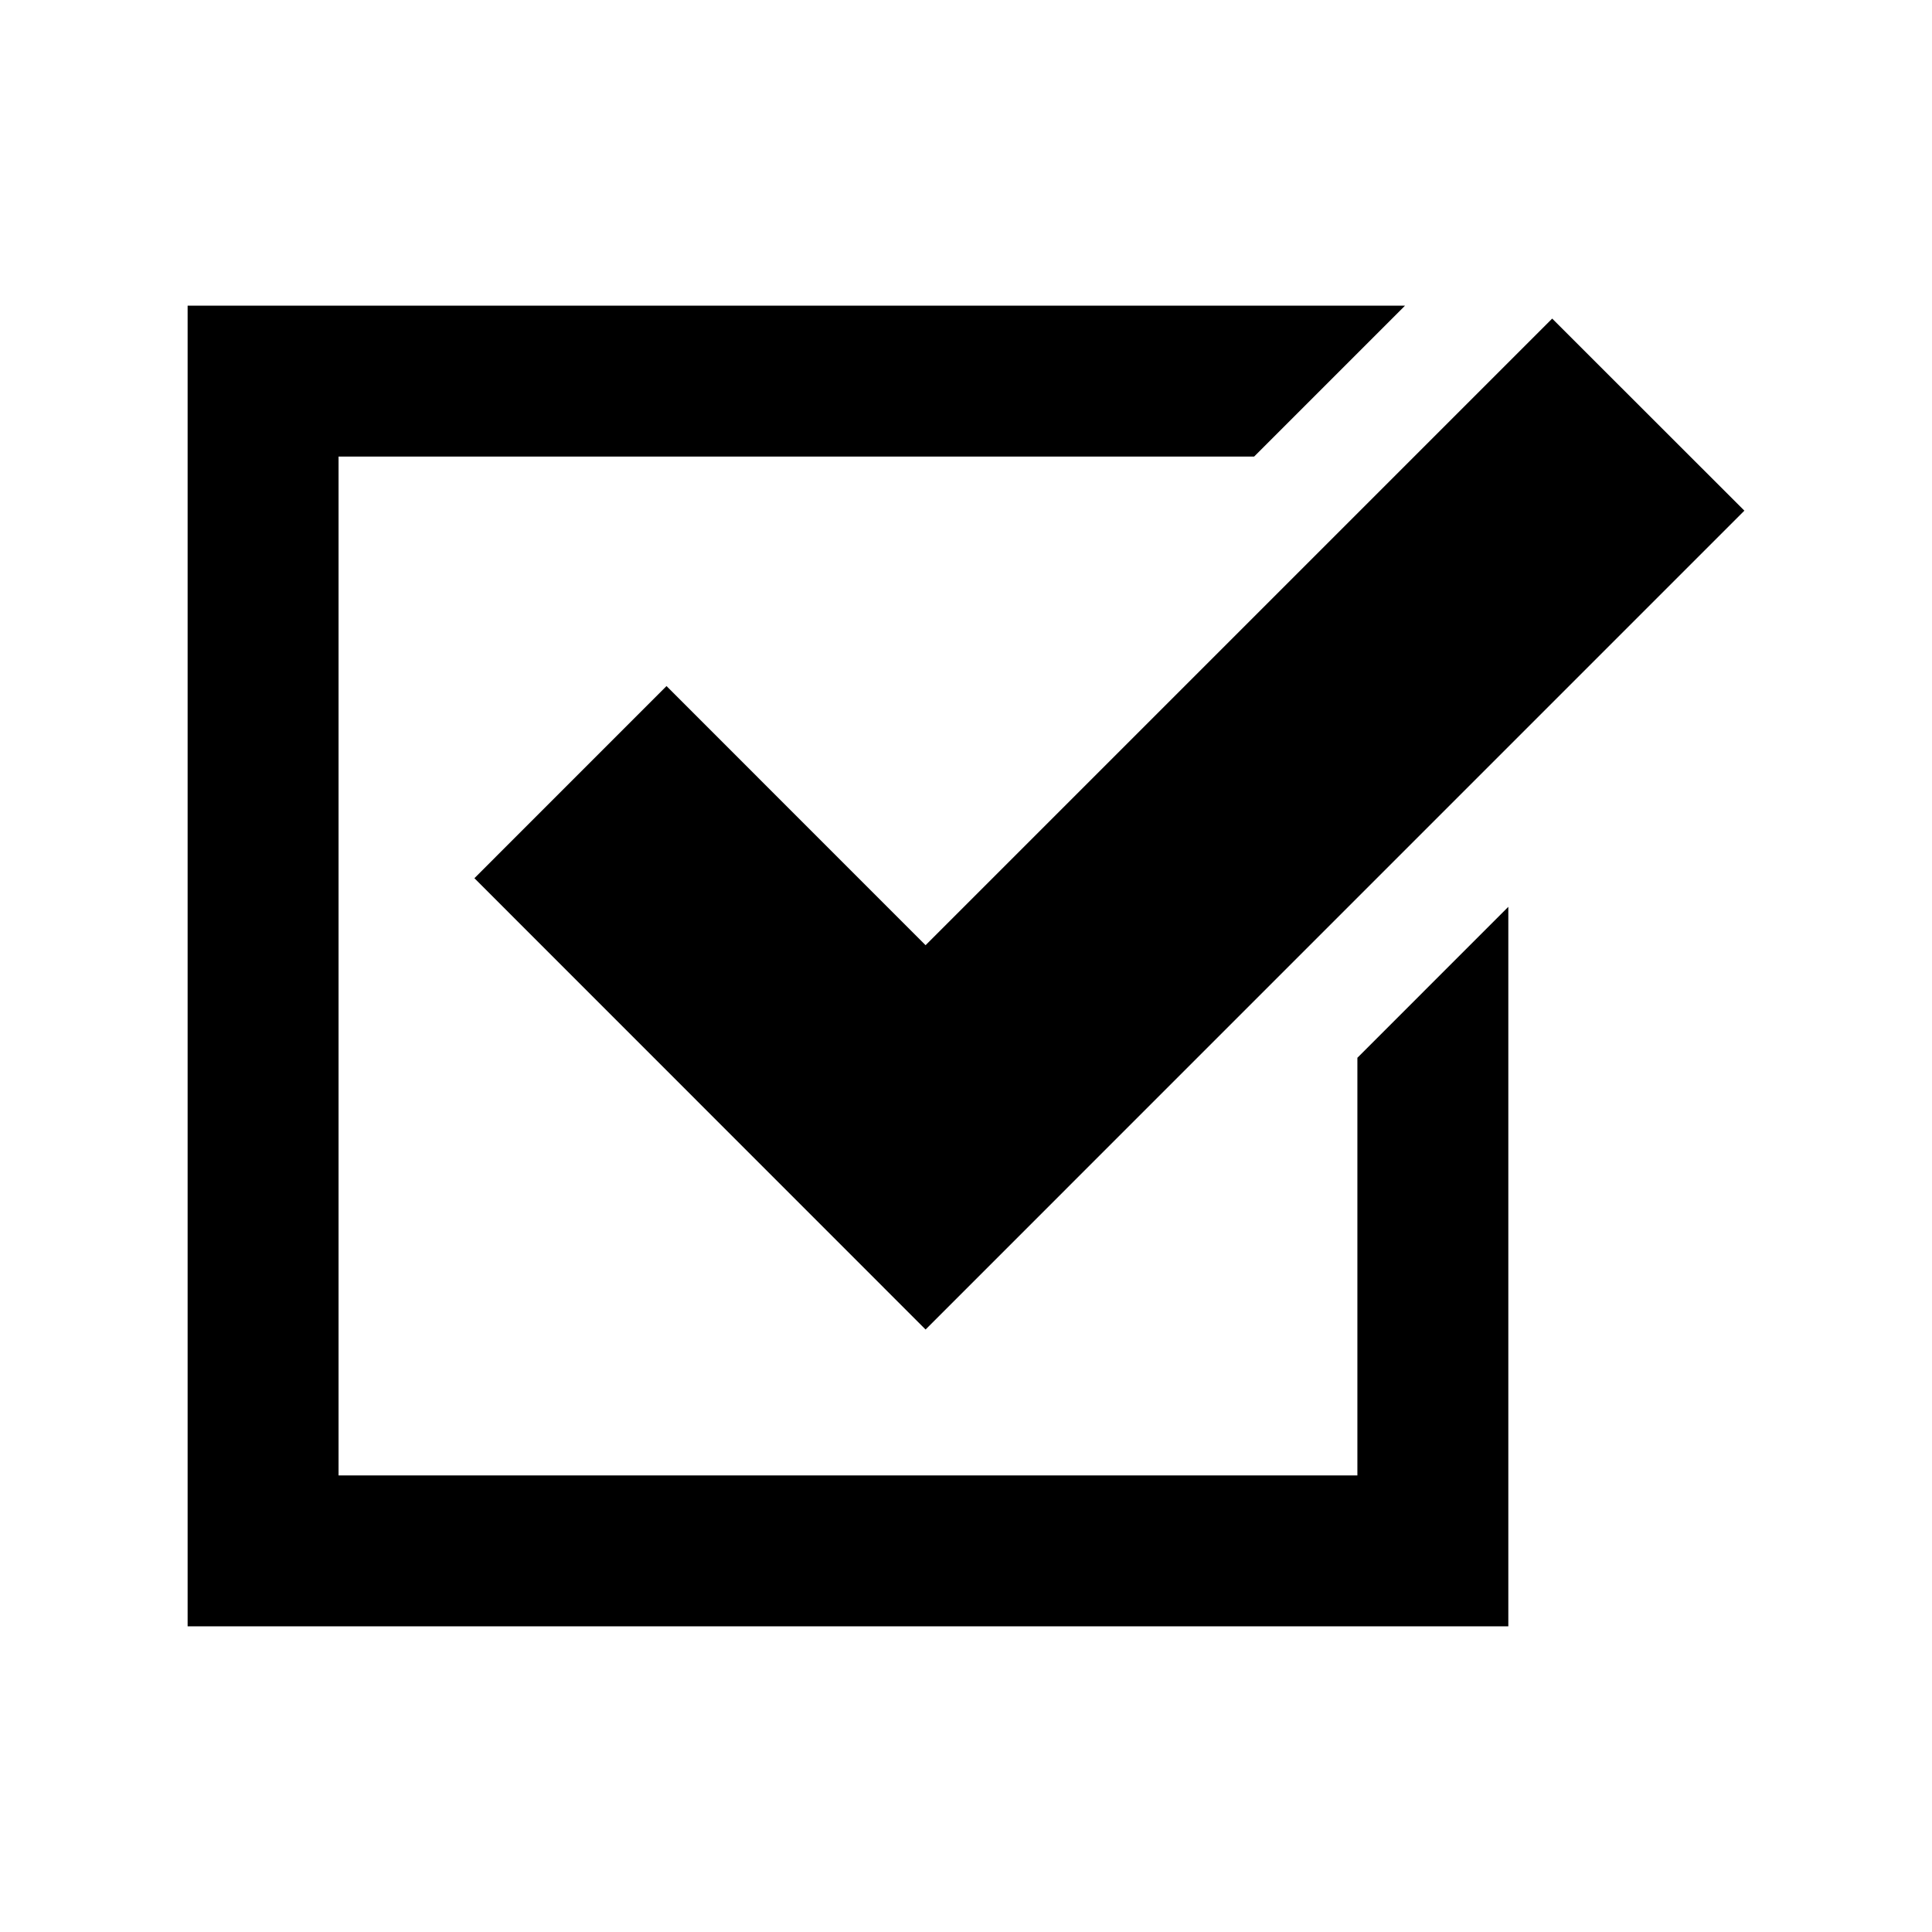 <?xml version="1.0" encoding="utf-8"?>

<!-- License Agreement at http://iconmonstr.com/license/ -->

<!DOCTYPE svg PUBLIC "-//W3C//DTD SVG 1.1//EN" "http://www.w3.org/Graphics/SVG/1.1/DTD/svg11.dtd">
<svg version="1.1" xmlns="http://www.w3.org/2000/svg" xmlns:xlink="http://www.w3.org/1999/xlink" x="0px" y="0px"
	 width="512px" height="512px" viewBox="0 0 512 512" enable-background="new 0 0 512 512" xml:space="preserve">
<path id="checkbox-icon" d="M462.278,135.329L245.289,352.334l-119.567-119.6l50.911-50.92l68.654,68.674L411.346,84.429
	L462.278,135.329z M359.722,280.321V391h-270V121h242.627l40-40H49.722v350h350V240.318L359.722,280.321z"/>
</svg>
